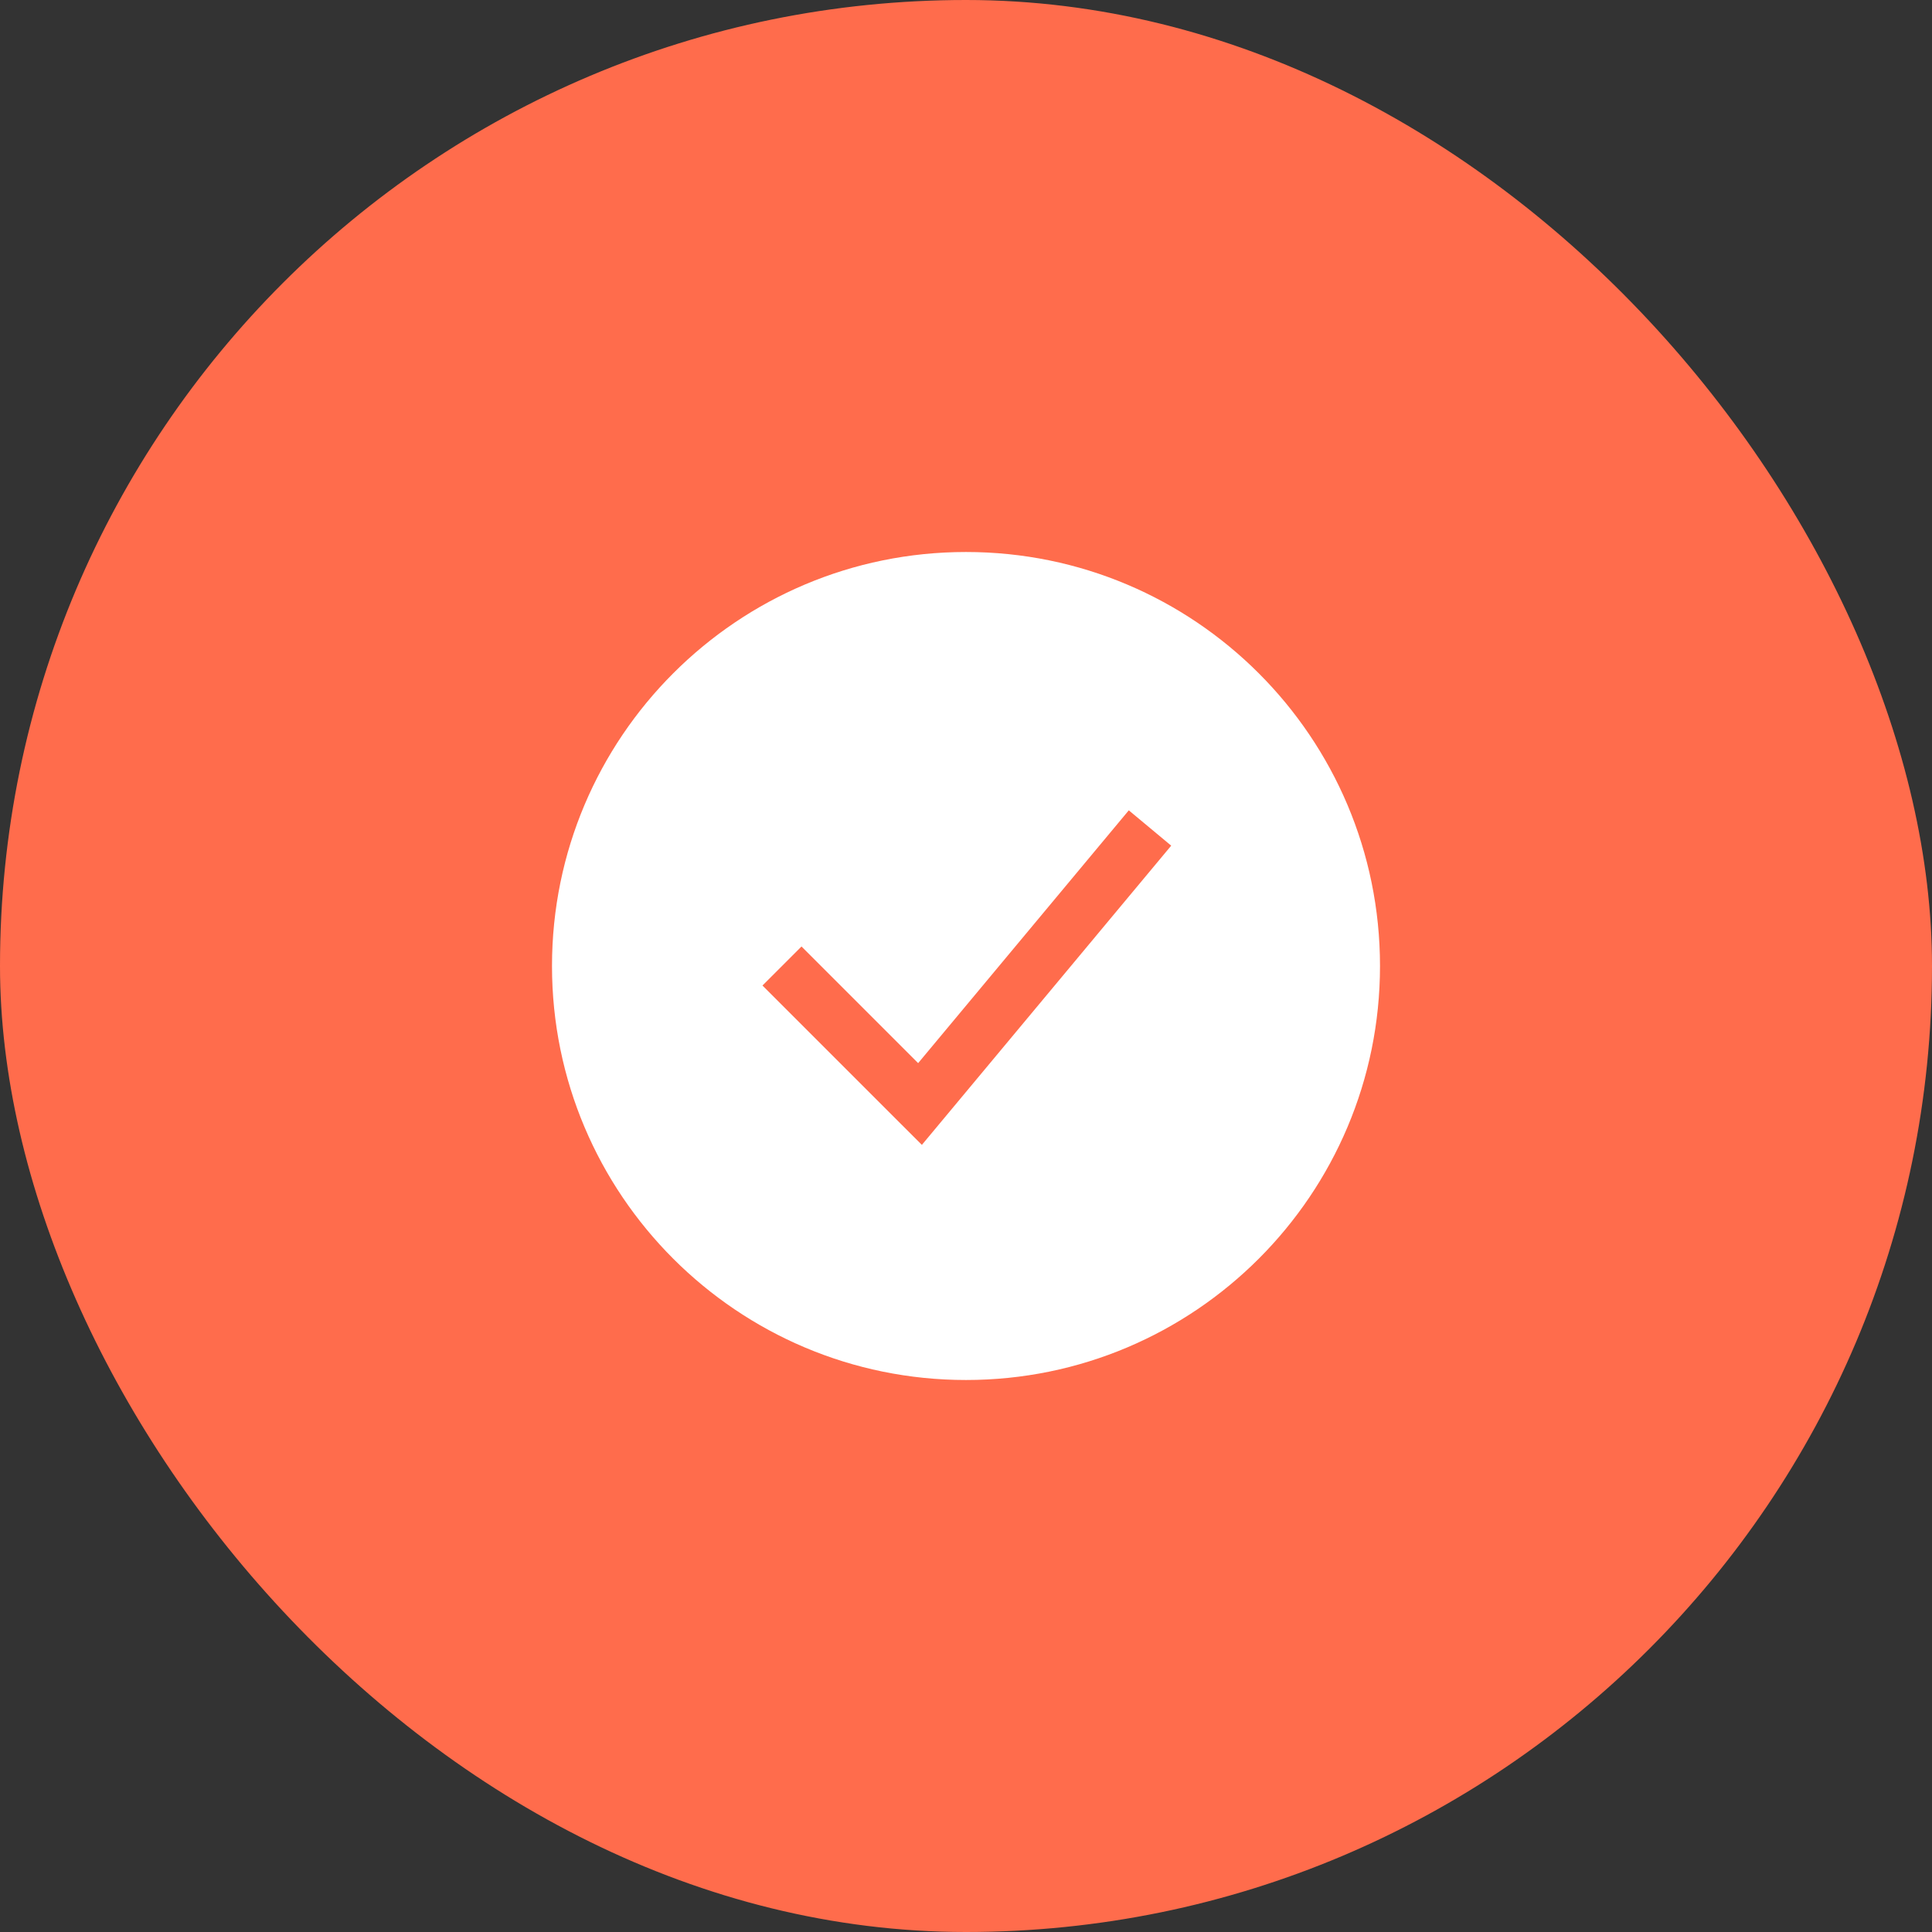 <svg width="70" height="70" viewBox="0 0 70 70" fill="none" xmlns="http://www.w3.org/2000/svg">
<rect x="0" y="0" width="70" height="70" fill="#333333" stroke="none"/>
<rect width="70" height="70" rx="35" fill="#FF6C4C"/>
<path fill-rule="evenodd" clip-rule="evenodd" d="M35 50C43.284 50 50 43.284 50 35C50 26.716 43.284 20 35 20C26.716 20 20 26.716 20 35C20 43.284 26.716 50 35 50ZM34.102 40.64L42.435 30.64L40.898 29.36L33.266 38.519L29.04 34.293L27.626 35.707L32.626 40.707L33.401 41.481L34.102 40.64Z" fill="white"/>
</svg>

